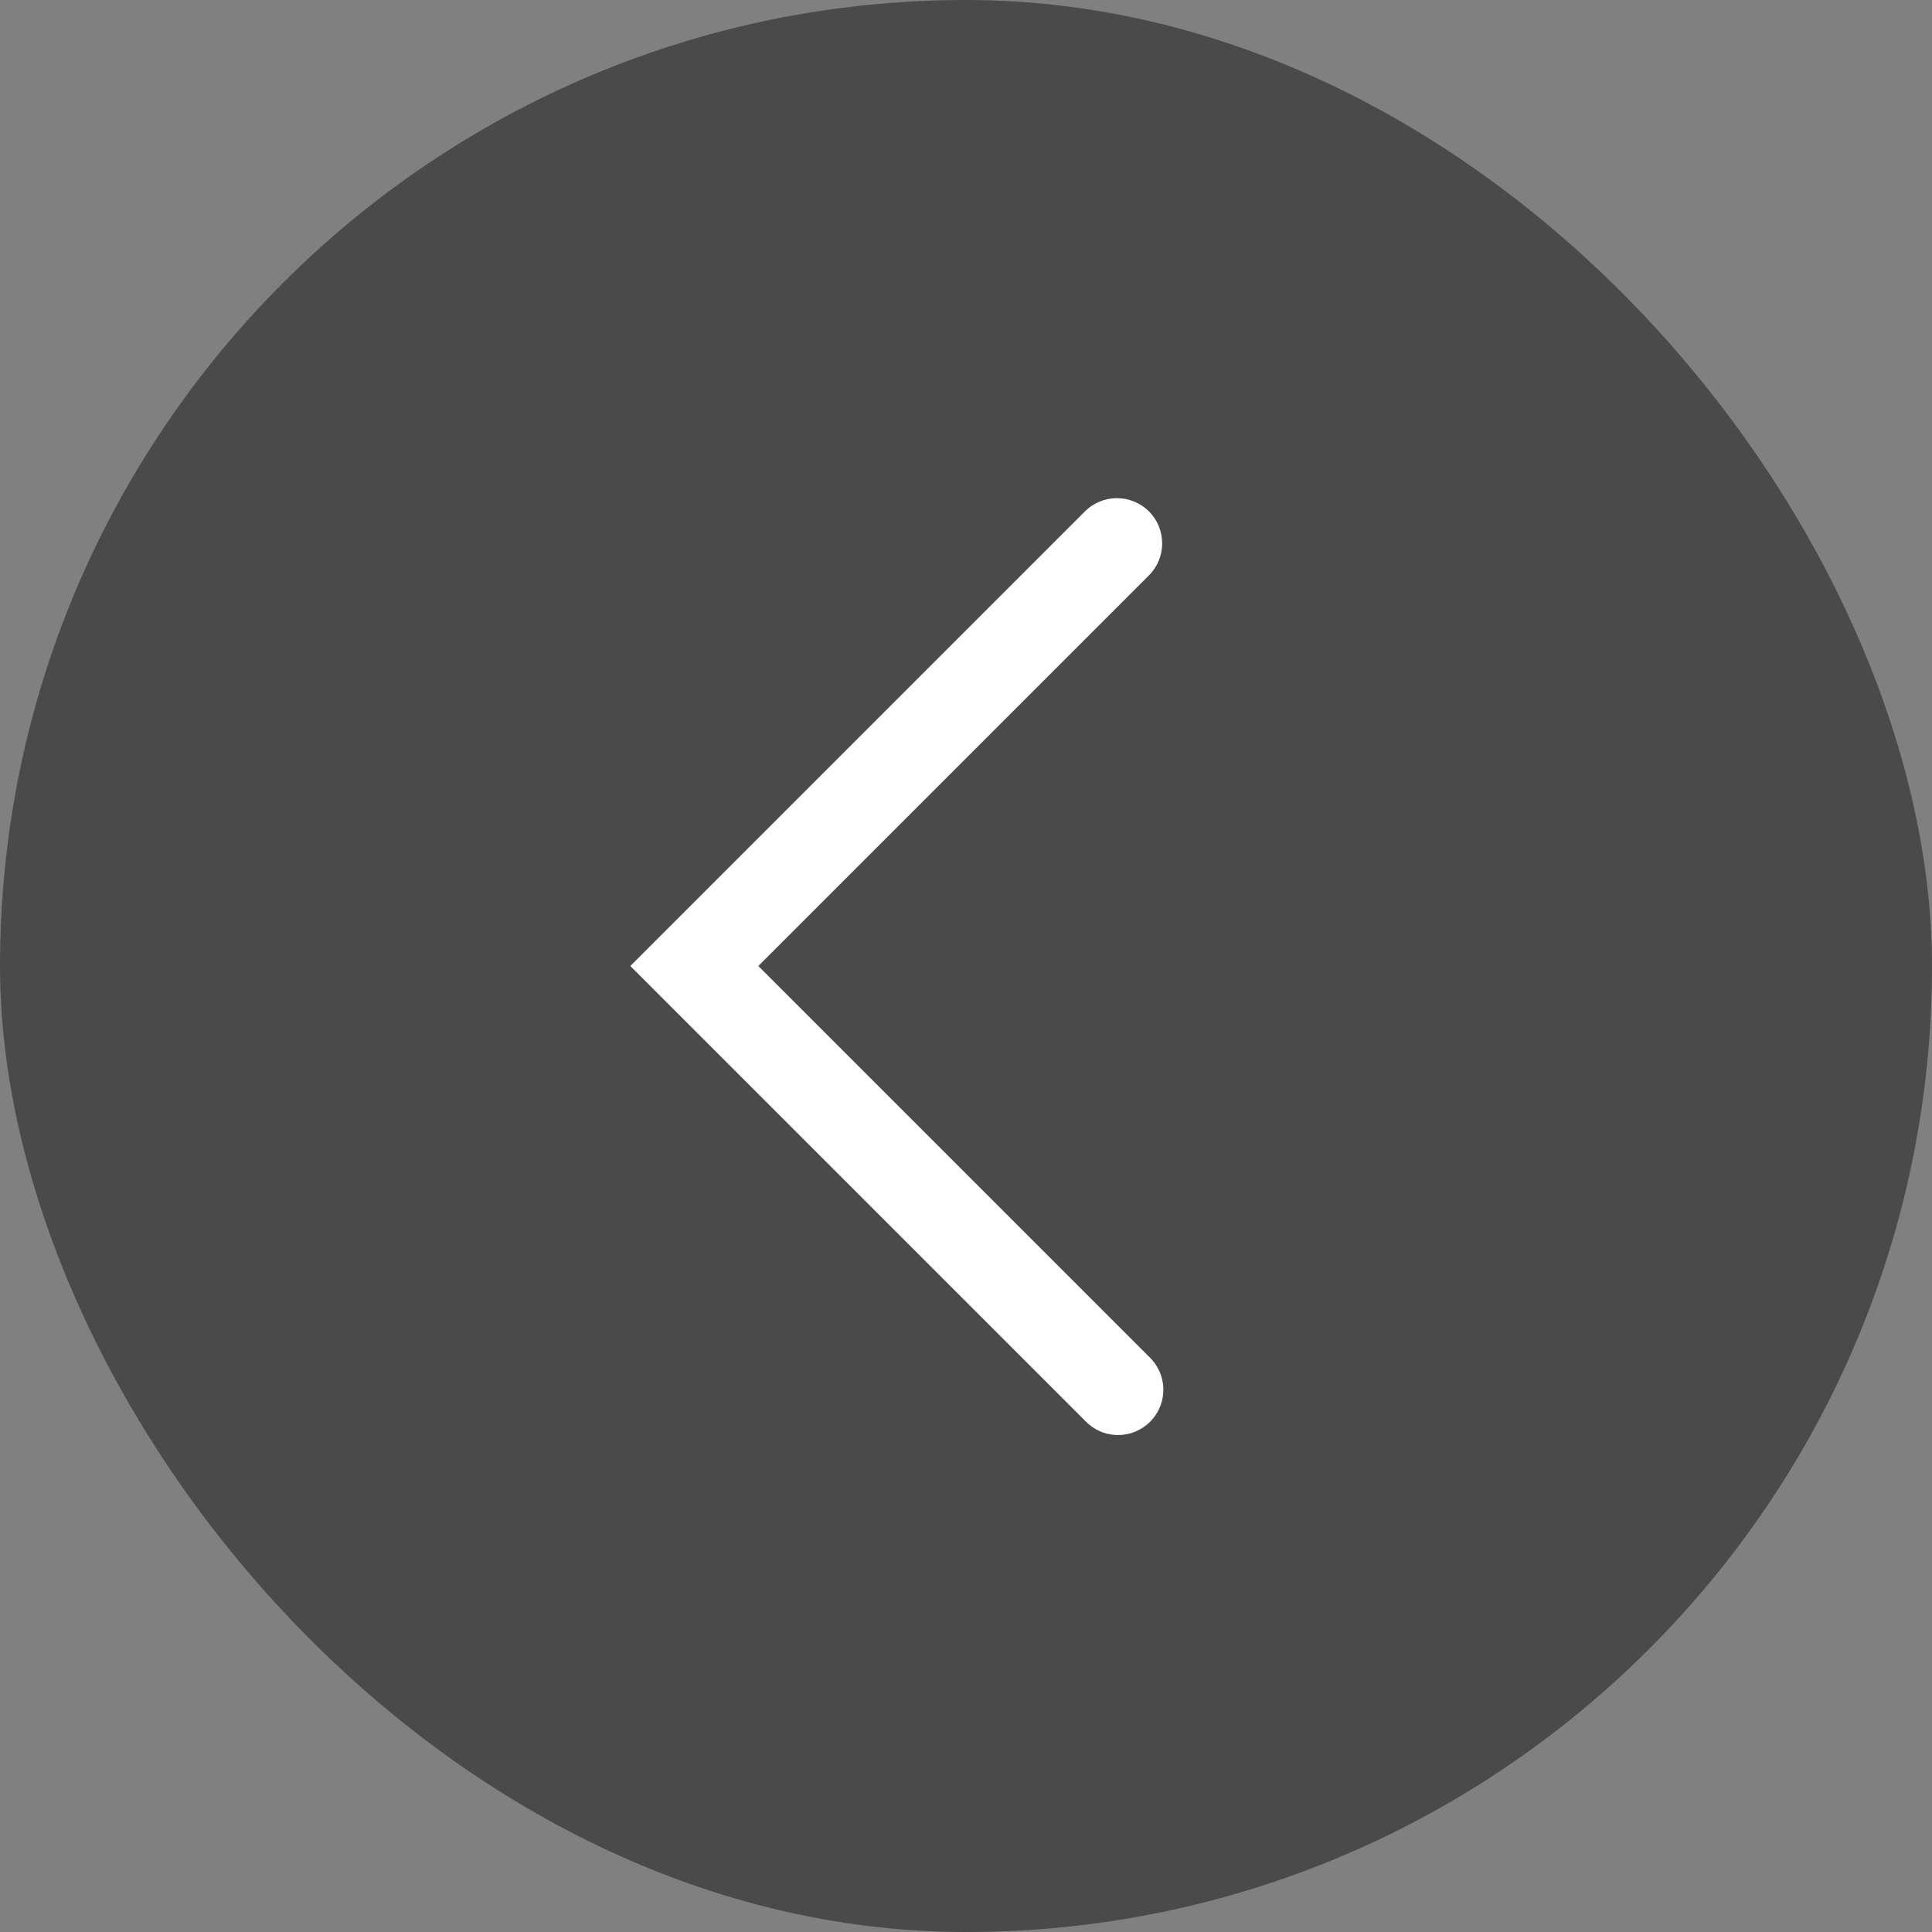 <svg width="32" height="32" viewBox="0 0 32 32" fill="none" xmlns="http://www.w3.org/2000/svg">
<rect x="0" y="0" width="32" height="32" fill="#808080" stroke="none"/>
<rect width="32" height="32" rx="16" fill="black" fill-opacity="0.42"/>
<g clip-path="url(#clip0_1_7)">
<path d="M19.03 8.47C19.171 8.611 19.249 8.801 19.249 9C19.249 9.199 19.171 9.389 19.03 9.53L12.56 16L19.03 22.47C19.104 22.539 19.163 22.622 19.204 22.713C19.245 22.805 19.267 22.905 19.269 23.006C19.27 23.106 19.252 23.206 19.214 23.3C19.176 23.393 19.12 23.478 19.049 23.549C18.978 23.62 18.893 23.676 18.8 23.714C18.706 23.752 18.606 23.77 18.506 23.769C18.405 23.767 18.305 23.745 18.213 23.704C18.122 23.663 18.039 23.604 17.97 23.53L10.44 16L17.97 8.47C18.111 8.33 18.301 8.251 18.5 8.251C18.699 8.251 18.889 8.33 19.03 8.47Z" fill="white"/>
</g>
<defs>
<clipPath id="clip0_1_7">
<rect width="16" height="16" fill="white" transform="translate(8 8)"/>
</clipPath>
</defs>
</svg>

